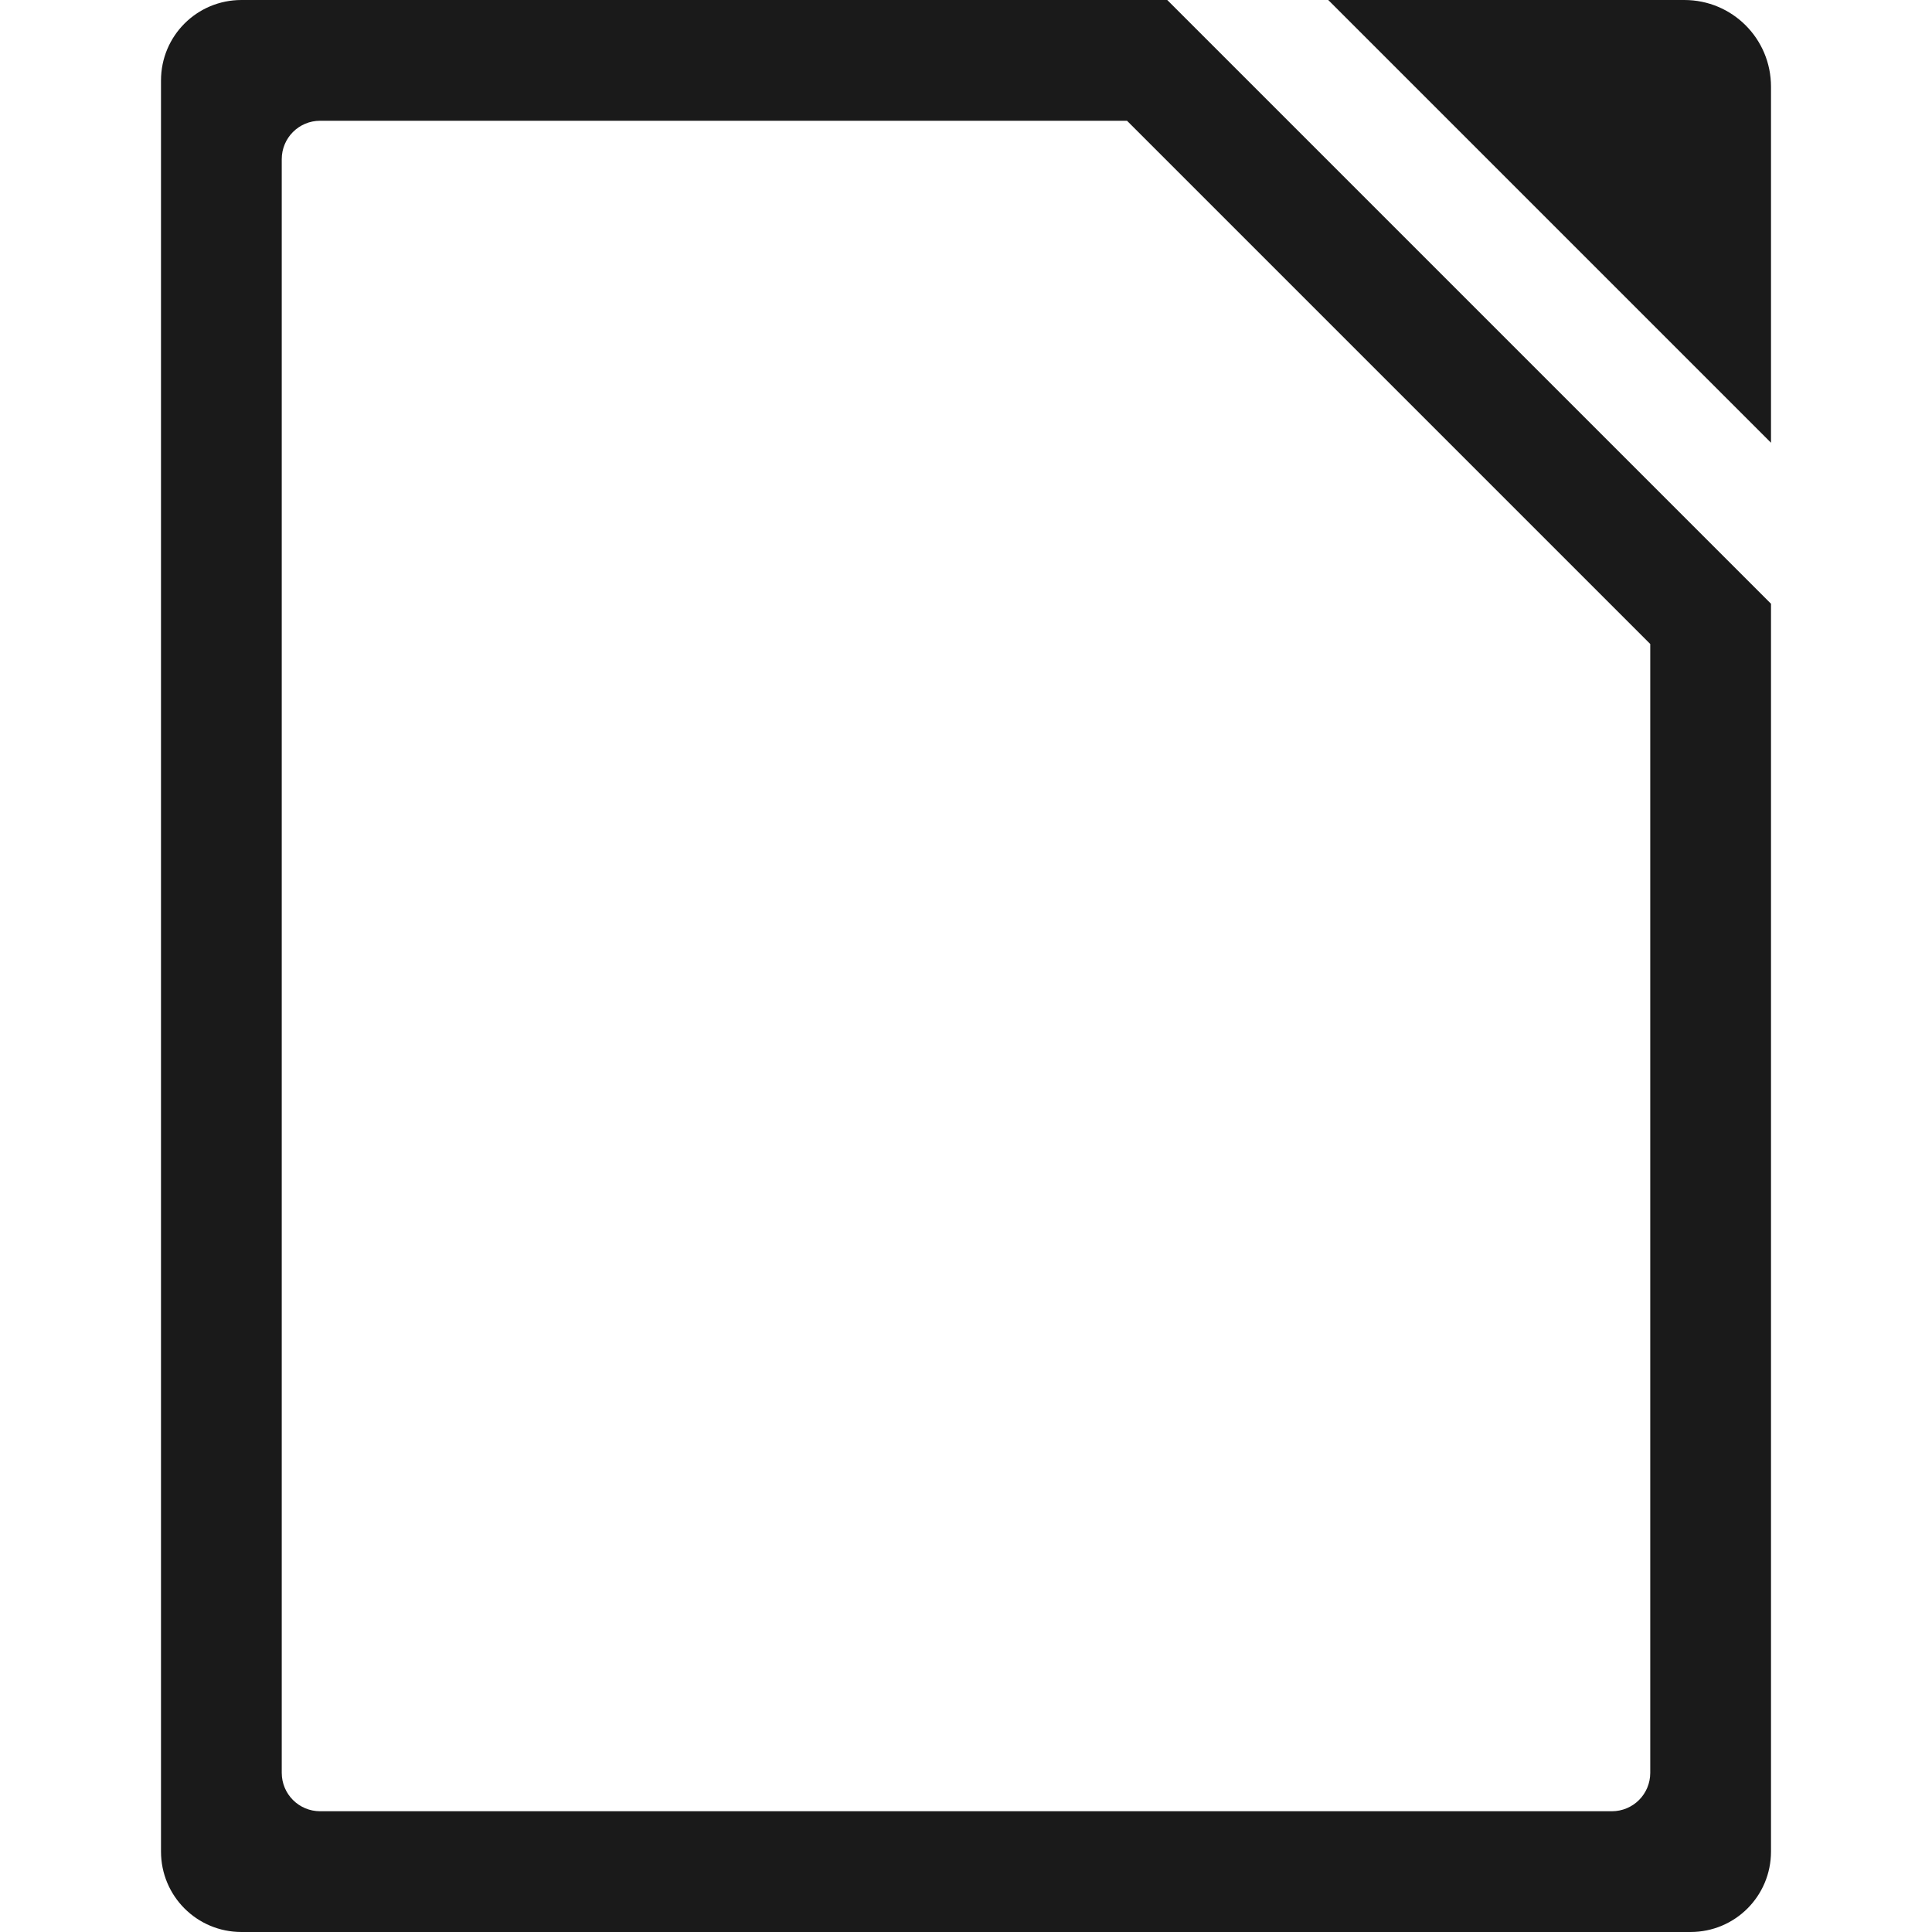 <?xml version="1.0" encoding="UTF-8" standalone="no"?>
<svg
   xmlns:dc="http://purl.org/dc/elements/1.1/"
   xmlns:cc="http://creativecommons.org/ns#"
   xmlns:rdf="http://www.w3.org/1999/02/22-rdf-syntax-ns#"
   xmlns:svg="http://www.w3.org/2000/svg"
   xmlns="http://www.w3.org/2000/svg"
   xmlns:sodipodi="http://sodipodi.sourceforge.net/DTD/sodipodi-0.dtd"
   xmlns:inkscape="http://www.inkscape.org/namespaces/inkscape"
   width="48"
   height="48"
   version="1.1"
   id="svg6"
   sodipodi:docname="libreoffice-oasis-empty.svg"
   inkscape:version="0.92.5 (2060ec1f9f, 2020-04-08)">
  <defs
     id="defs8">
  <style
     id="current-color-scheme"
     type="text/css">
      .ColorScheme-Highlight {
        color:#1a1a1a;
      }
  </style>
  </defs>
  <path
     class="ColorScheme-Highlight"
     style="fill:currentColor"
     d="M 6 0 C 4.892 0 4 0.892 4 2 L 4 46 C 4 47.108 4.892 48 6 48 L 42 48 C 43.108 48 44 47.108 44 46 L 44 15 L 29 0 L 6 0 z M 33 0 L 44 11 L 44 2.154 C 44 0.961 43.039 -8.8817842e-16 41.846 0 L 33 0 z M 7.955 3 L 28 3 L 41 16 L 41 44.045 C 41 44.574 40.574 45 40.045 45 L 7.955 45 C 7.426 45 7 44.574 7 44.045 L 7 3.955 C 7 3.426 7.426 3 7.955 3 z "
     id="path827" />
</svg>
